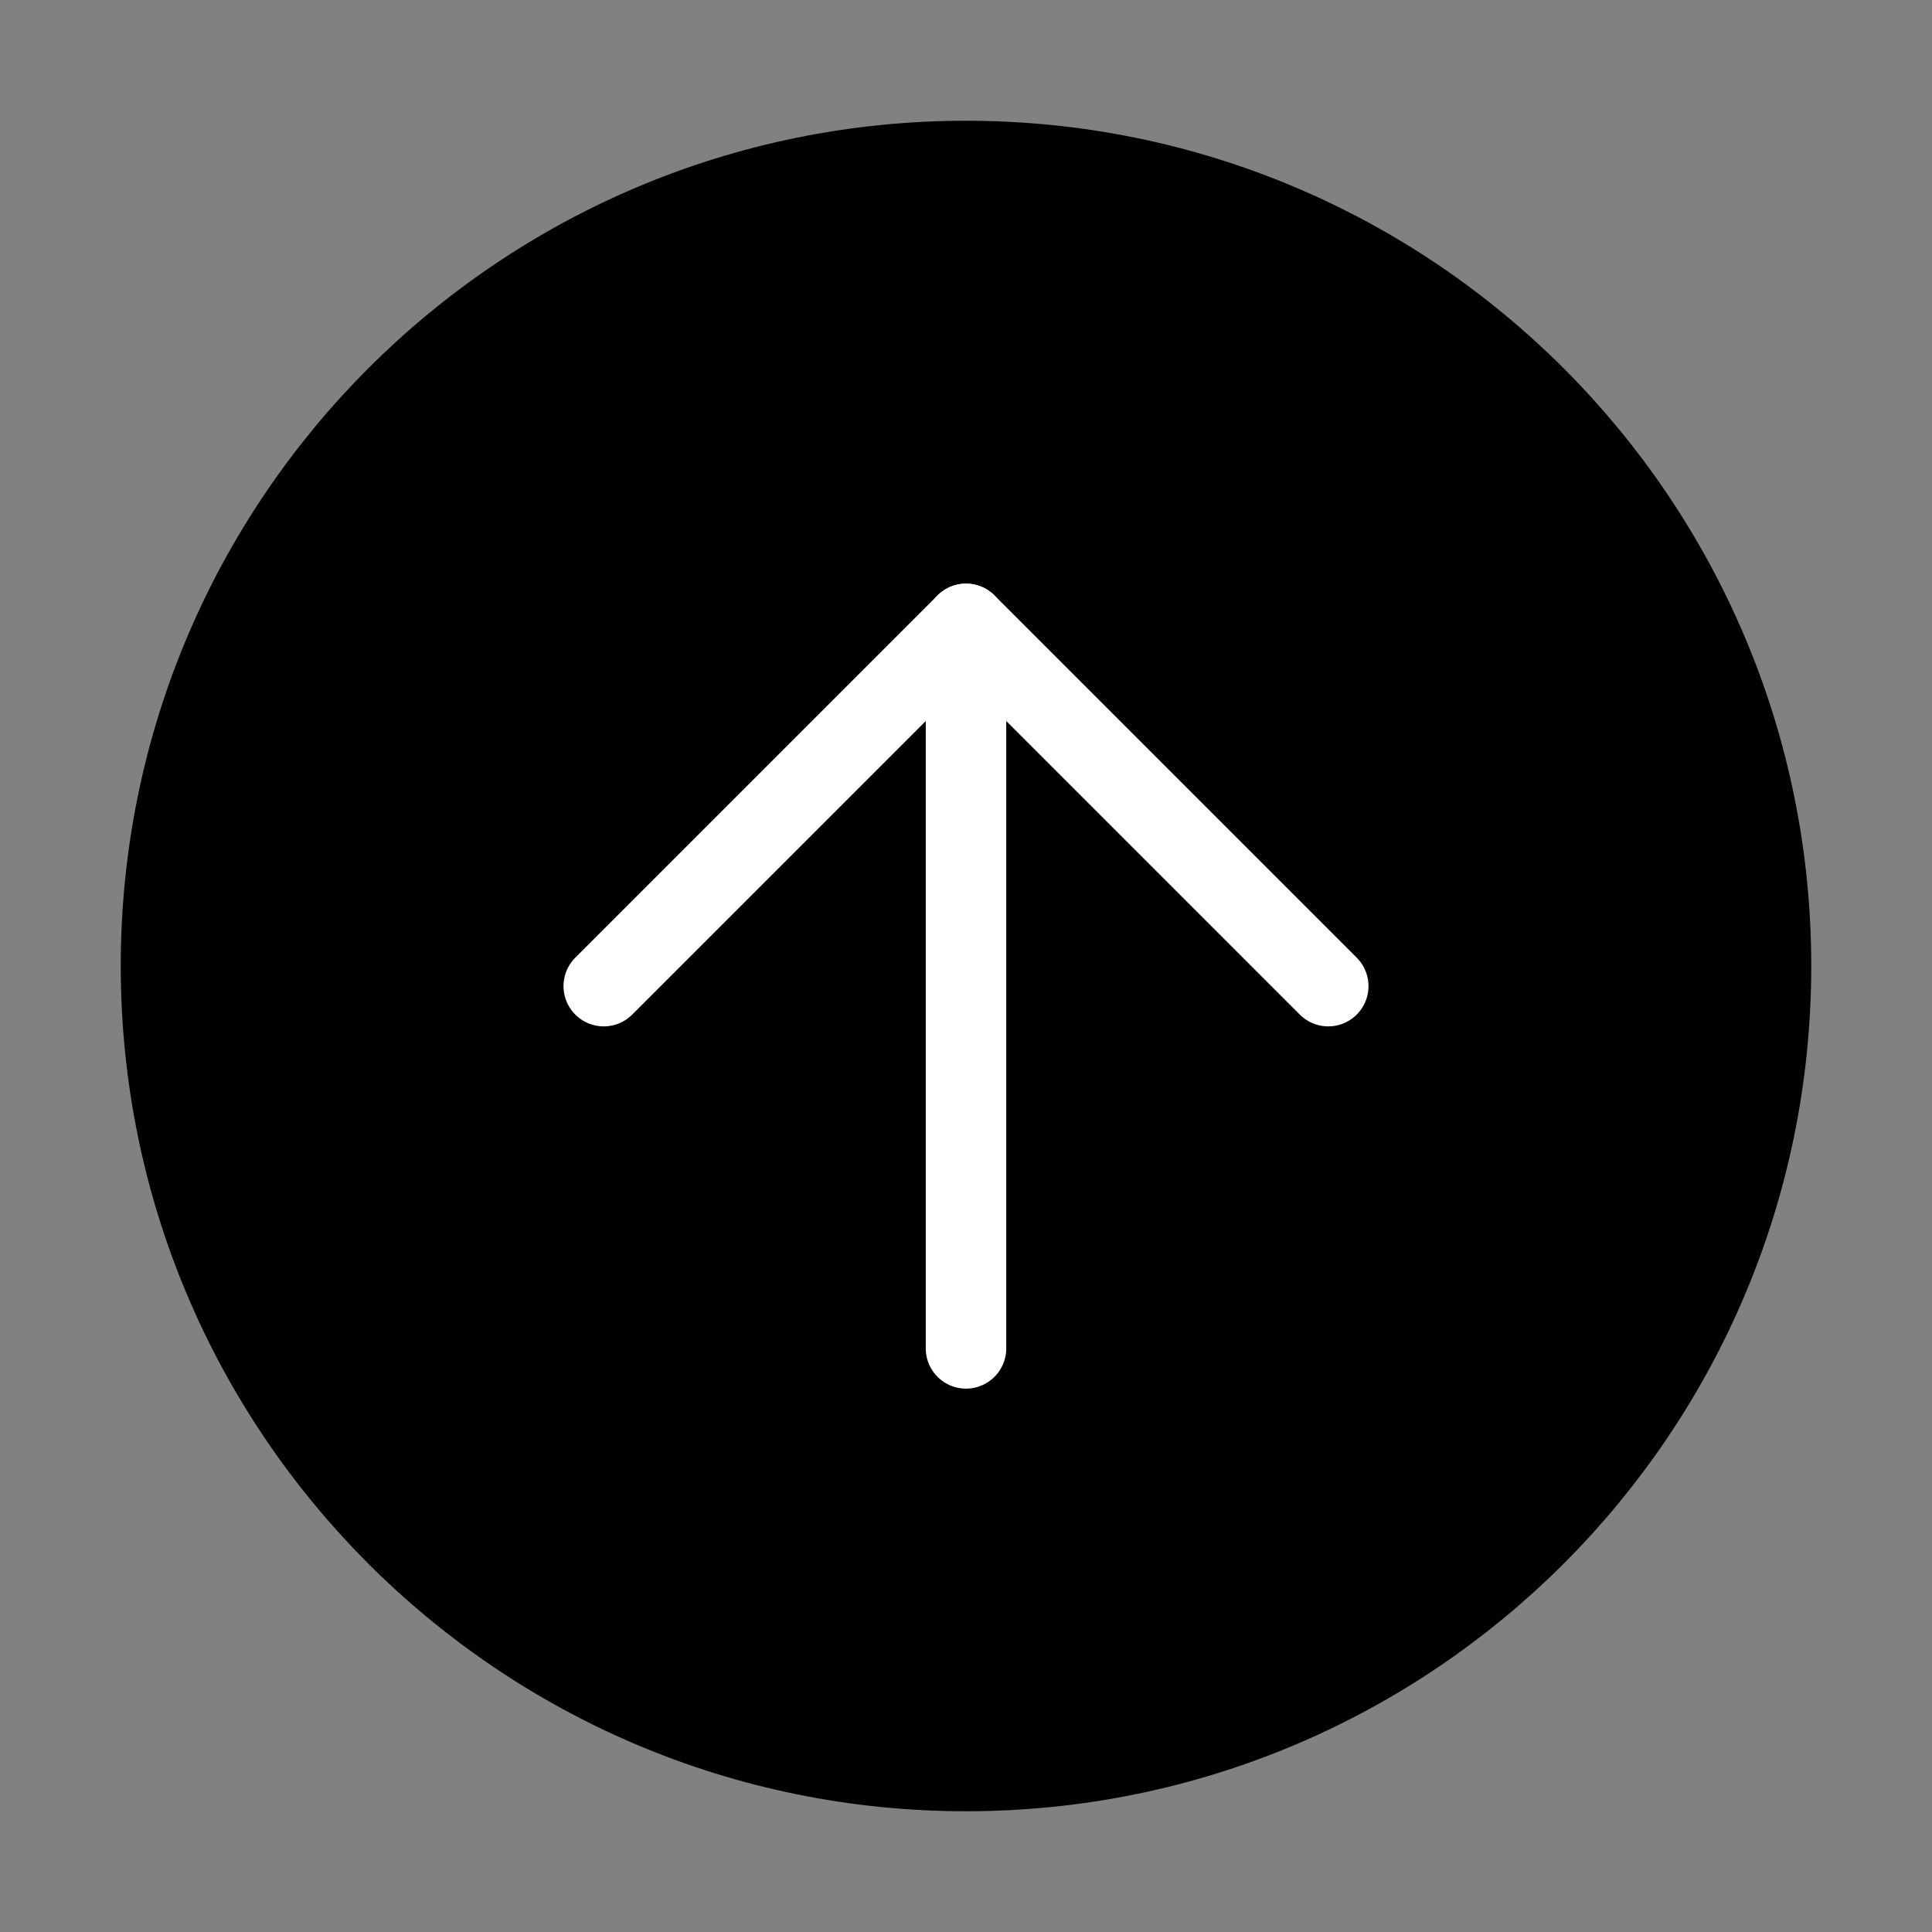 <svg viewBox="0 0 48 48" fill="none" xmlns="http://www.w3.org/2000/svg"><rect x="0" y="0" width="48" height="48" fill="#808080" stroke="none"/><rect width="48" height="48" fill="white" fill-opacity="0.01"/><path d="M24 44C35.046 44 44 35.046 44 24C44 12.954 35.046 4 24 4C12.954 4 4 12.954 4 24C4 35.046 12.954 44 24 44Z" fill="currentColor" stroke="currentColor" stroke-width="2" stroke-linejoin="round"/><path d="M24 33.5V15.5" stroke="#fff" stroke-width="2" stroke-linecap="round" stroke-linejoin="round"/><path d="M33 24.5L24 15.5L15 24.5" stroke="#fff" stroke-width="2" stroke-linecap="round" stroke-linejoin="round"/></svg>